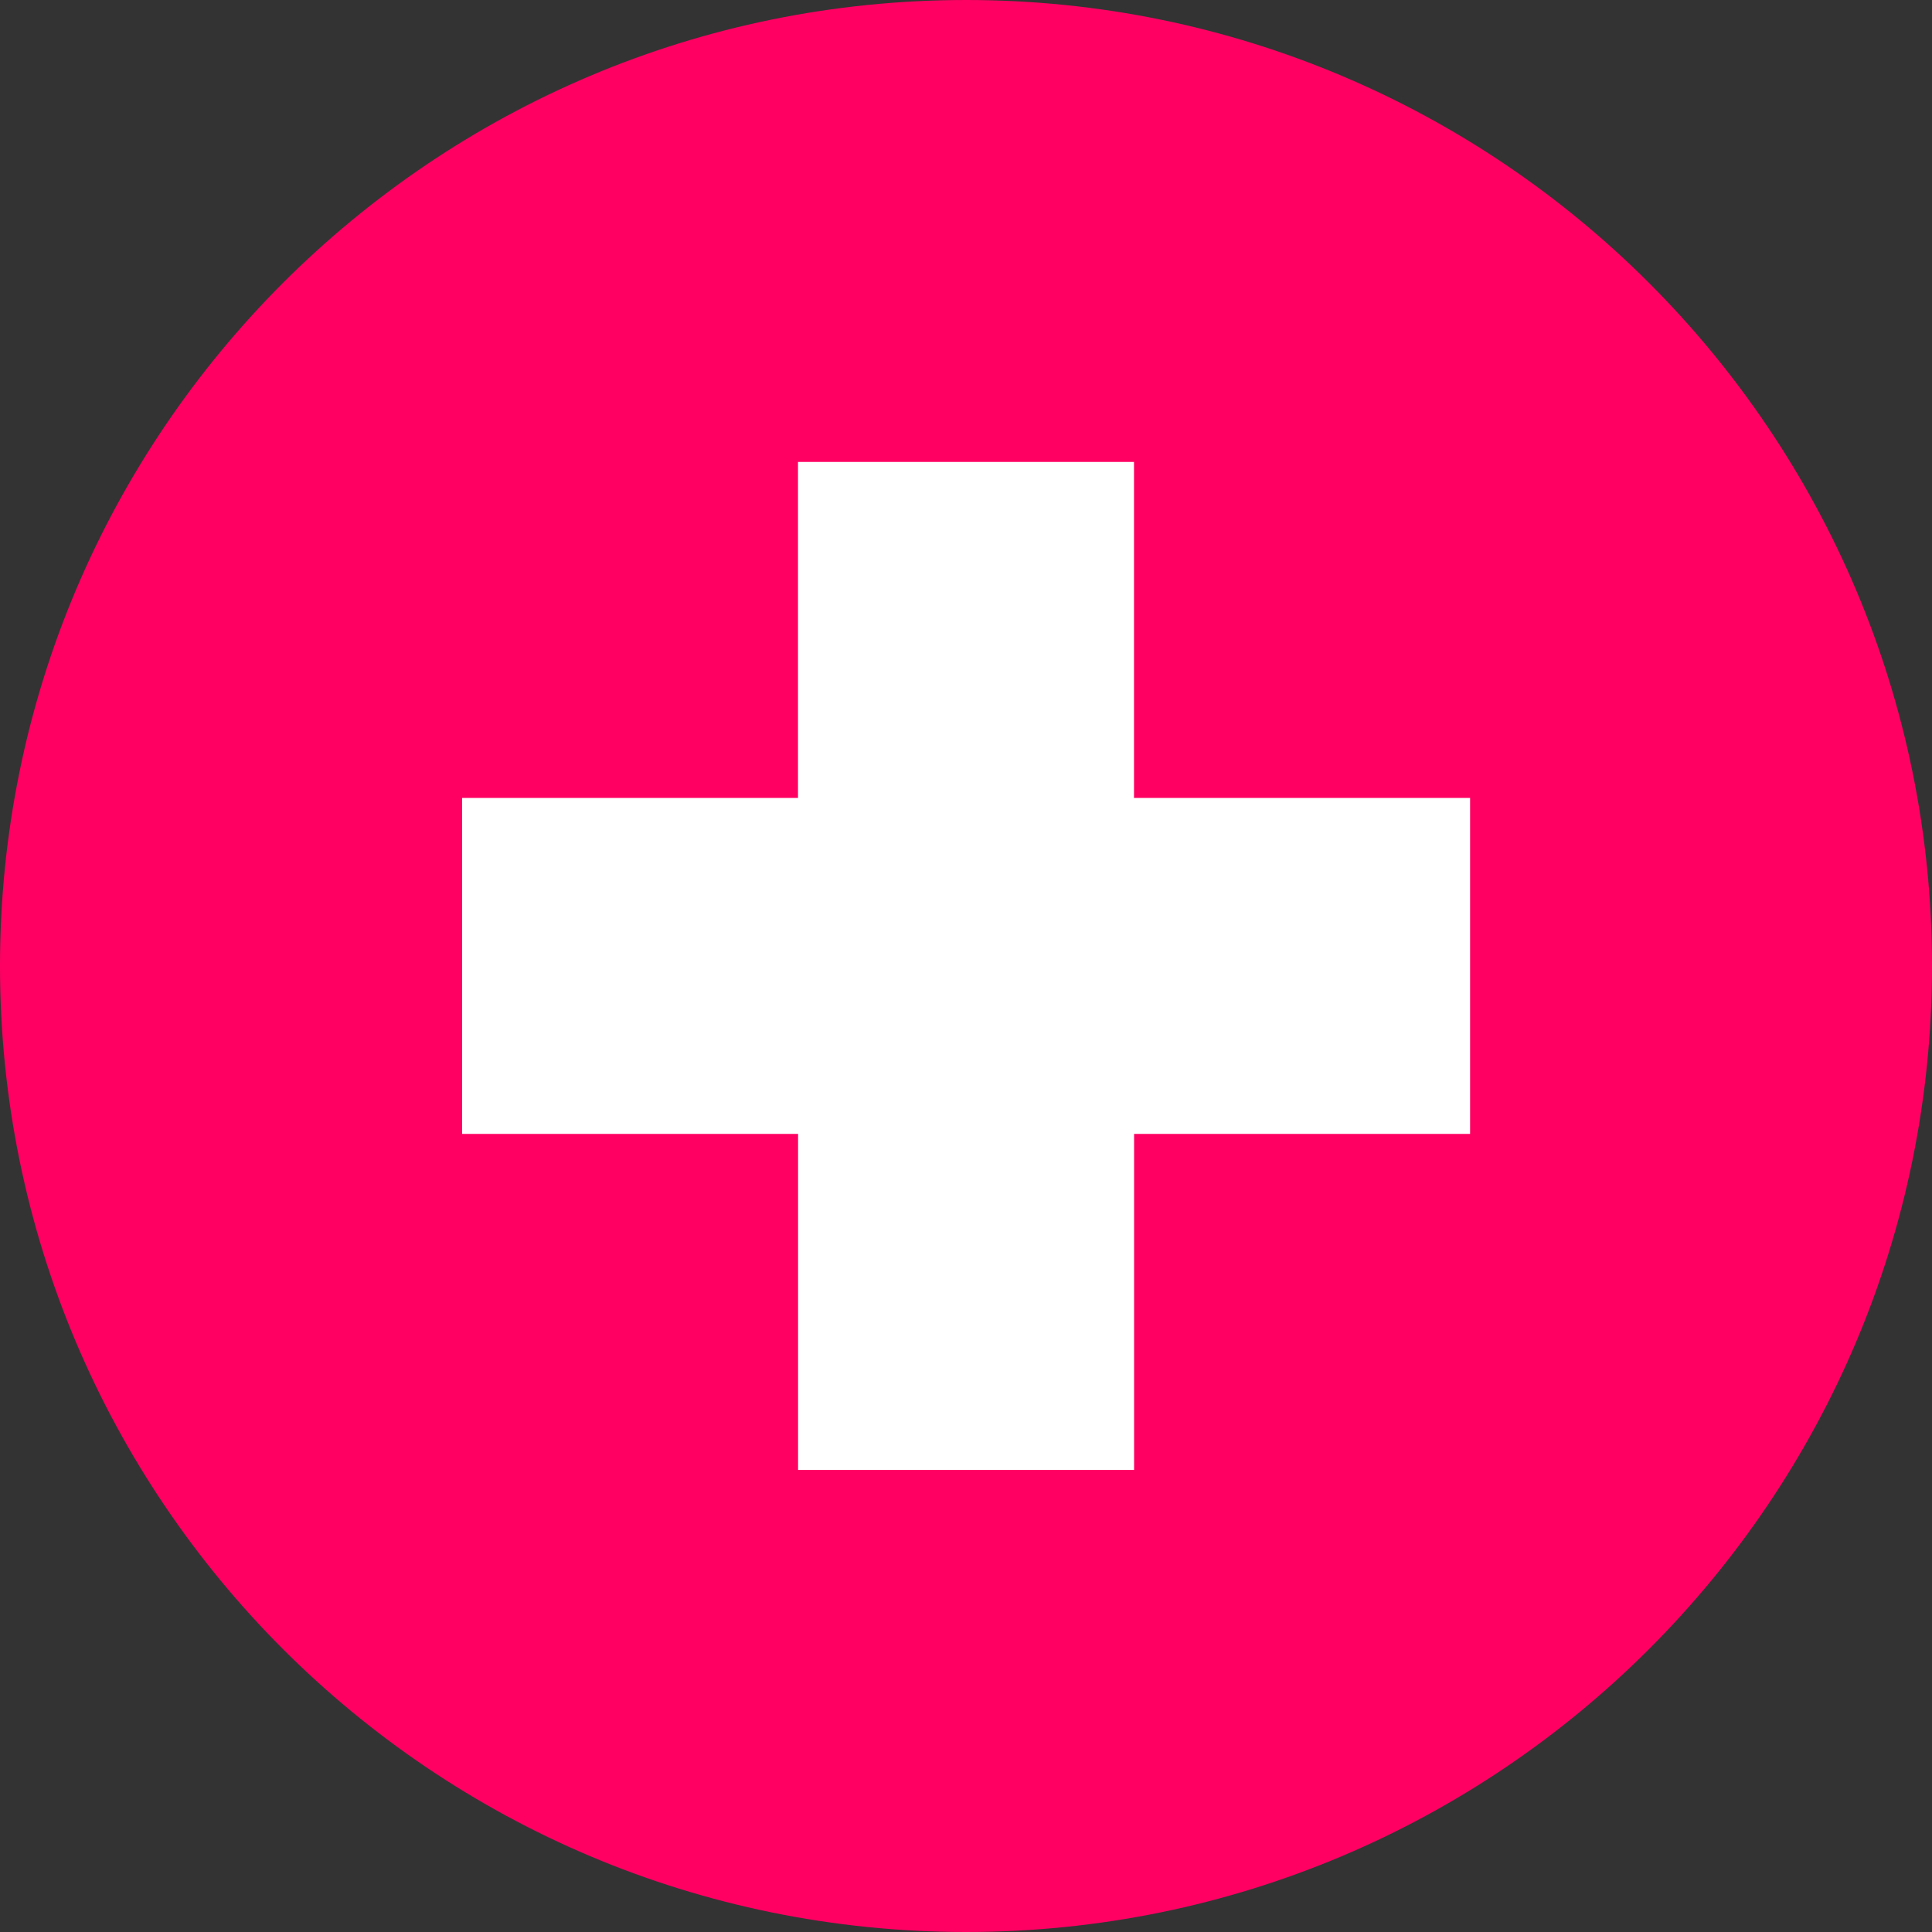 <svg width="24" height="24" fill="none" xmlns="http://www.w3.org/2000/svg"><rect width="100%" height="100%" fill="#333333" stroke="none"/><g clip-path="url(#a)"><path d="M12 24c6.627 0 12-5.372 12-12 0-6.627-5.373-12-12-12S0 5.374 0 12c0 6.628 5.373 12 12 12Z" fill="#FF0062"/><path d="M18.261 9.912h-4.174V5.738H9.913v4.174H5.74v4.174h4.174v4.174h4.174v-4.174h4.174V9.912Z" fill="#fff"/></g><defs><clipPath id="a"><path fill="#fff" d="M0 0h24v24H0z"/></clipPath></defs></svg>